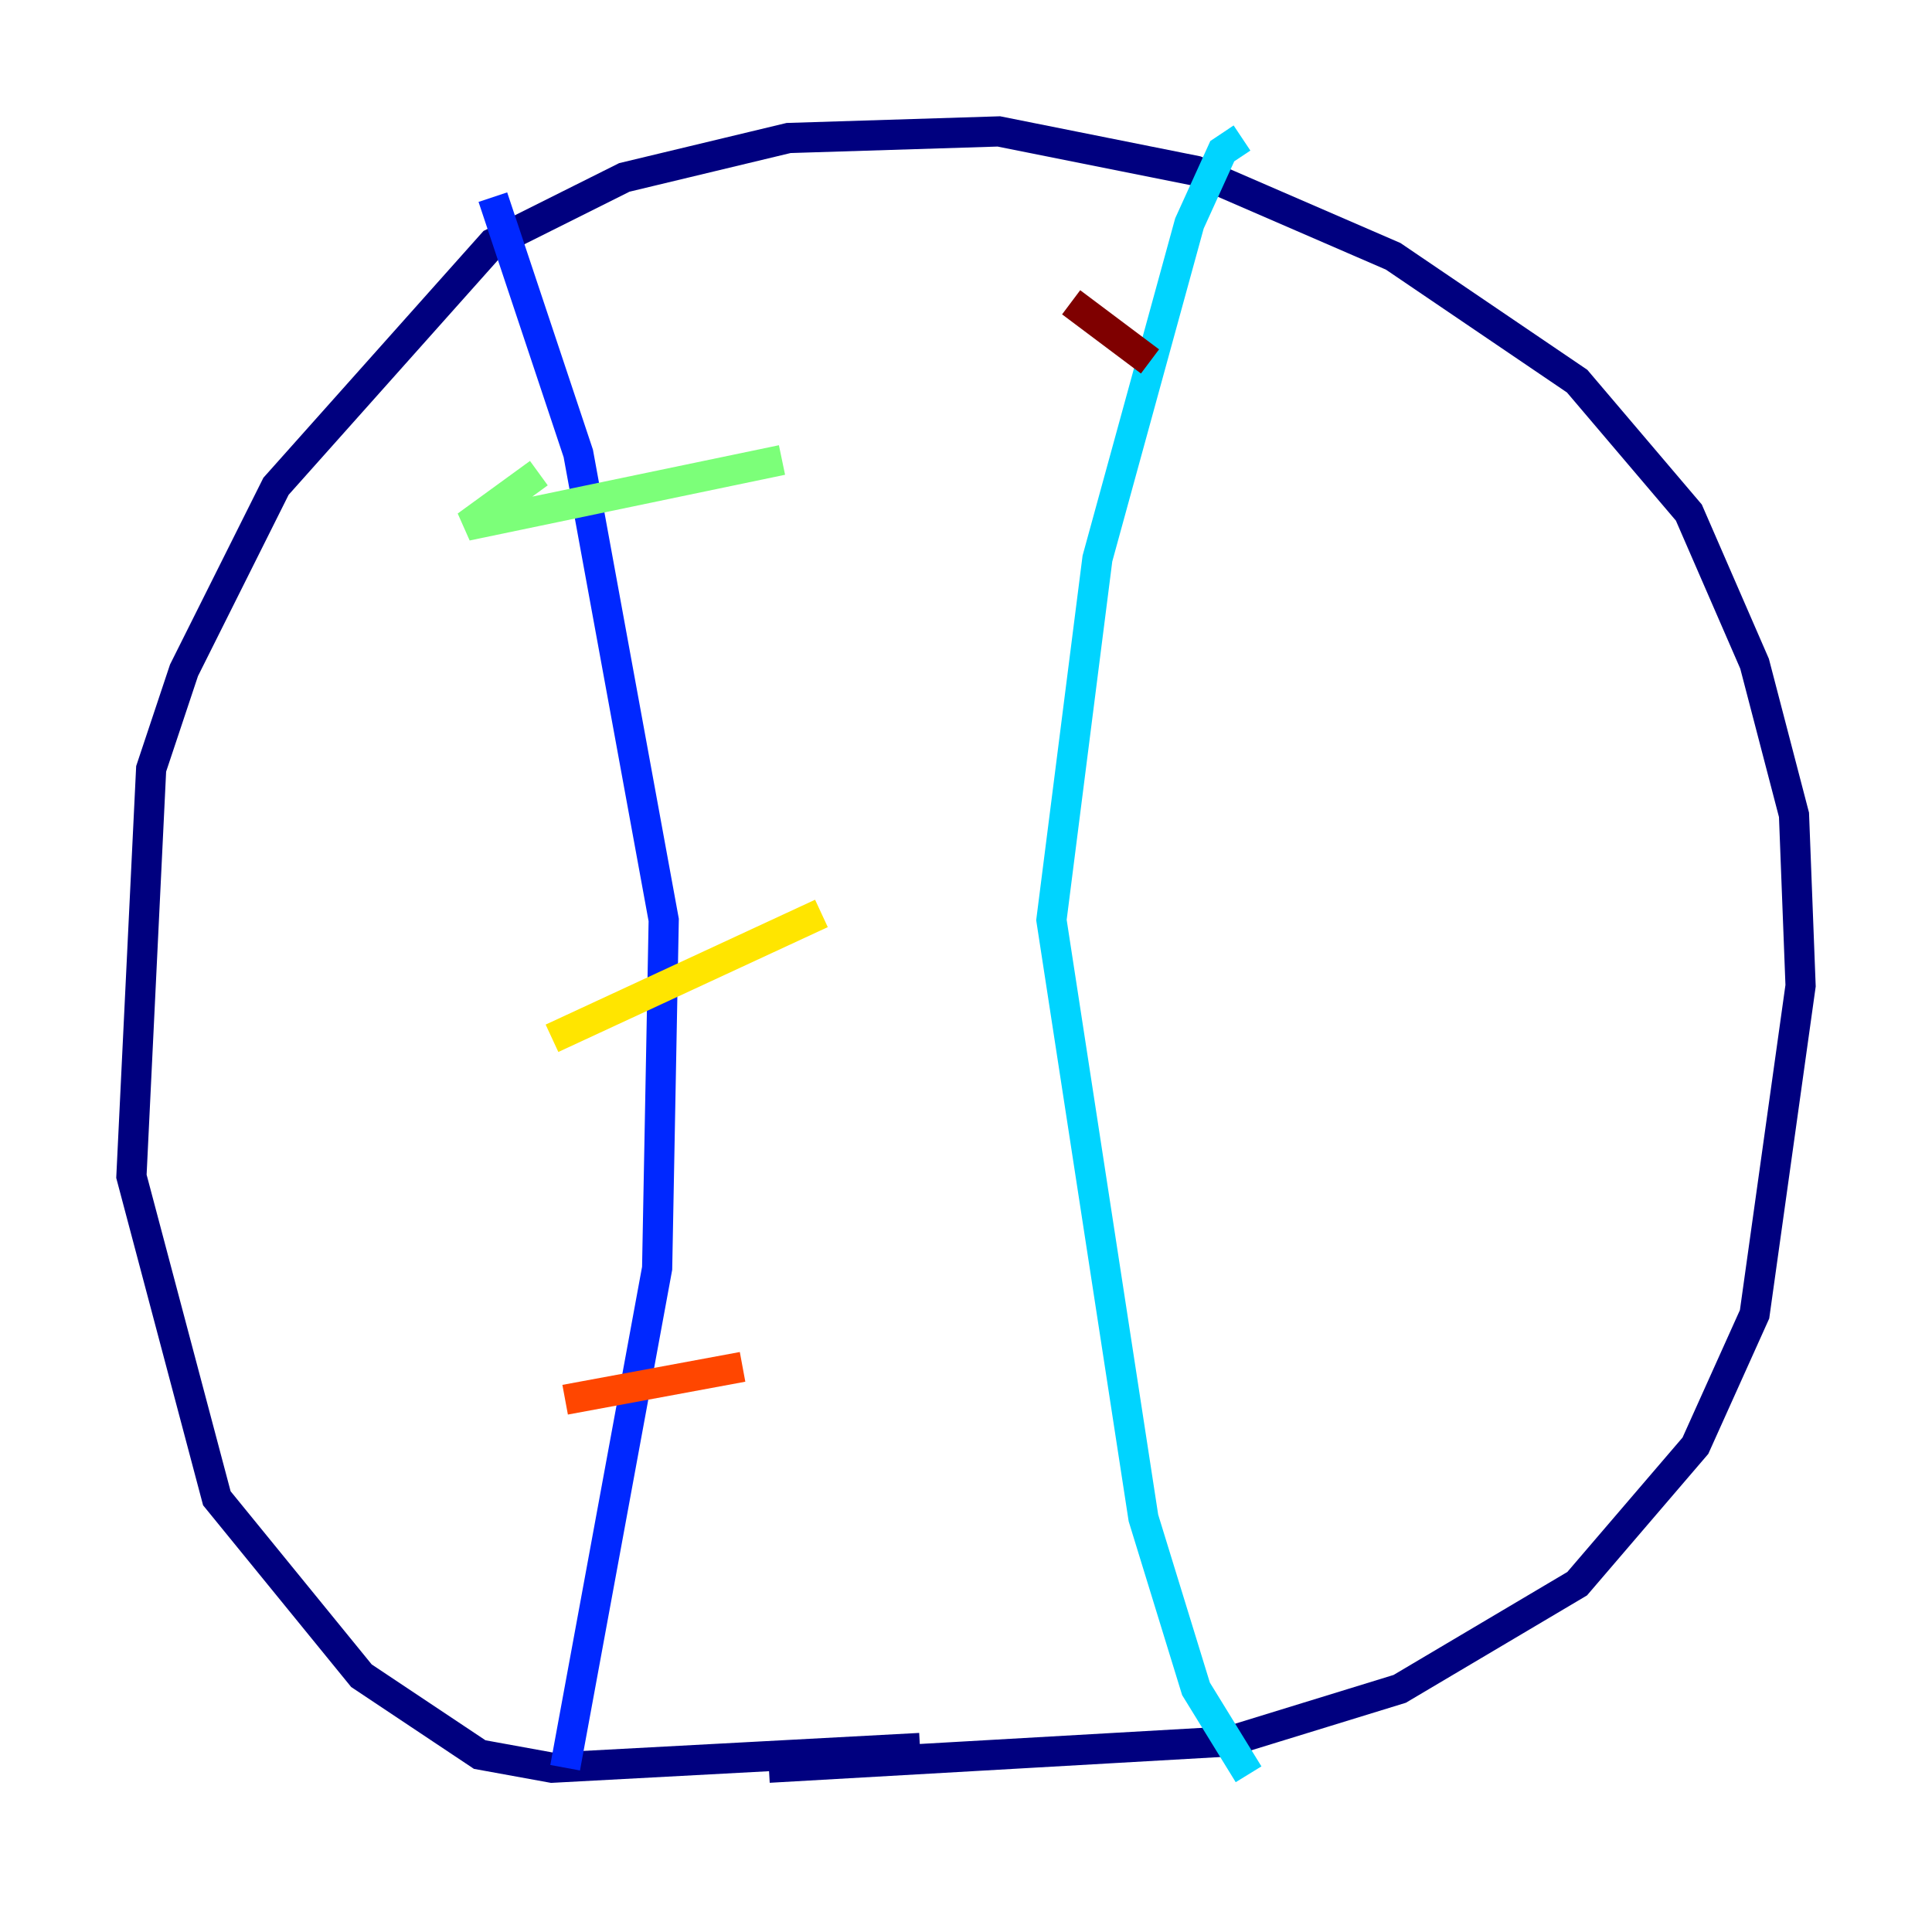 <?xml version="1.0" encoding="utf-8" ?>
<svg baseProfile="tiny" height="128" version="1.2" viewBox="0,0,128,128" width="128" xmlns="http://www.w3.org/2000/svg" xmlns:ev="http://www.w3.org/2001/xml-events" xmlns:xlink="http://www.w3.org/1999/xlink"><defs /><polyline fill="none" points="60.952,115.809 36.571,117.116 31.782,116.245 23.946,111.02 14.367,99.265 8.707,77.932 10.014,50.939 12.191,44.408 18.286,32.218 32.653,16.109 41.361,11.755 52.245,9.143 66.177,8.707 79.238,11.32 92.299,16.98 104.49,25.252 111.891,33.959 116.245,43.973 118.857,53.986 119.293,65.306 116.245,87.075 112.326,95.782 104.49,104.925 92.735,111.891 81.415,115.374 50.939,117.116" stroke="#00007f" stroke-width="2" /><polyline fill="none" points="37.442,117.116 43.537,84.027 43.973,60.952 38.313,30.041 32.653,13.061" stroke="#0028ff" stroke-width="2" /><polyline fill="none" points="82.286,9.143 80.98,10.014 78.803,14.803 72.707,37.007 69.66,60.952 75.755,100.571 79.238,111.891 82.721,117.551" stroke="#00d4ff" stroke-width="2" /><polyline fill="none" points="35.701,31.347 30.912,34.83 51.809,30.476" stroke="#7cff79" stroke-width="2" /><polyline fill="none" points="36.571,68.789 54.422,60.517" stroke="#ffe500" stroke-width="2" /><polyline fill="none" points="37.442,92.735 49.197,90.558" stroke="#ff4600" stroke-width="2" /><polyline fill="none" points="70.966,20.027 76.191,23.946" stroke="#7f0000" stroke-width="2" /></svg>